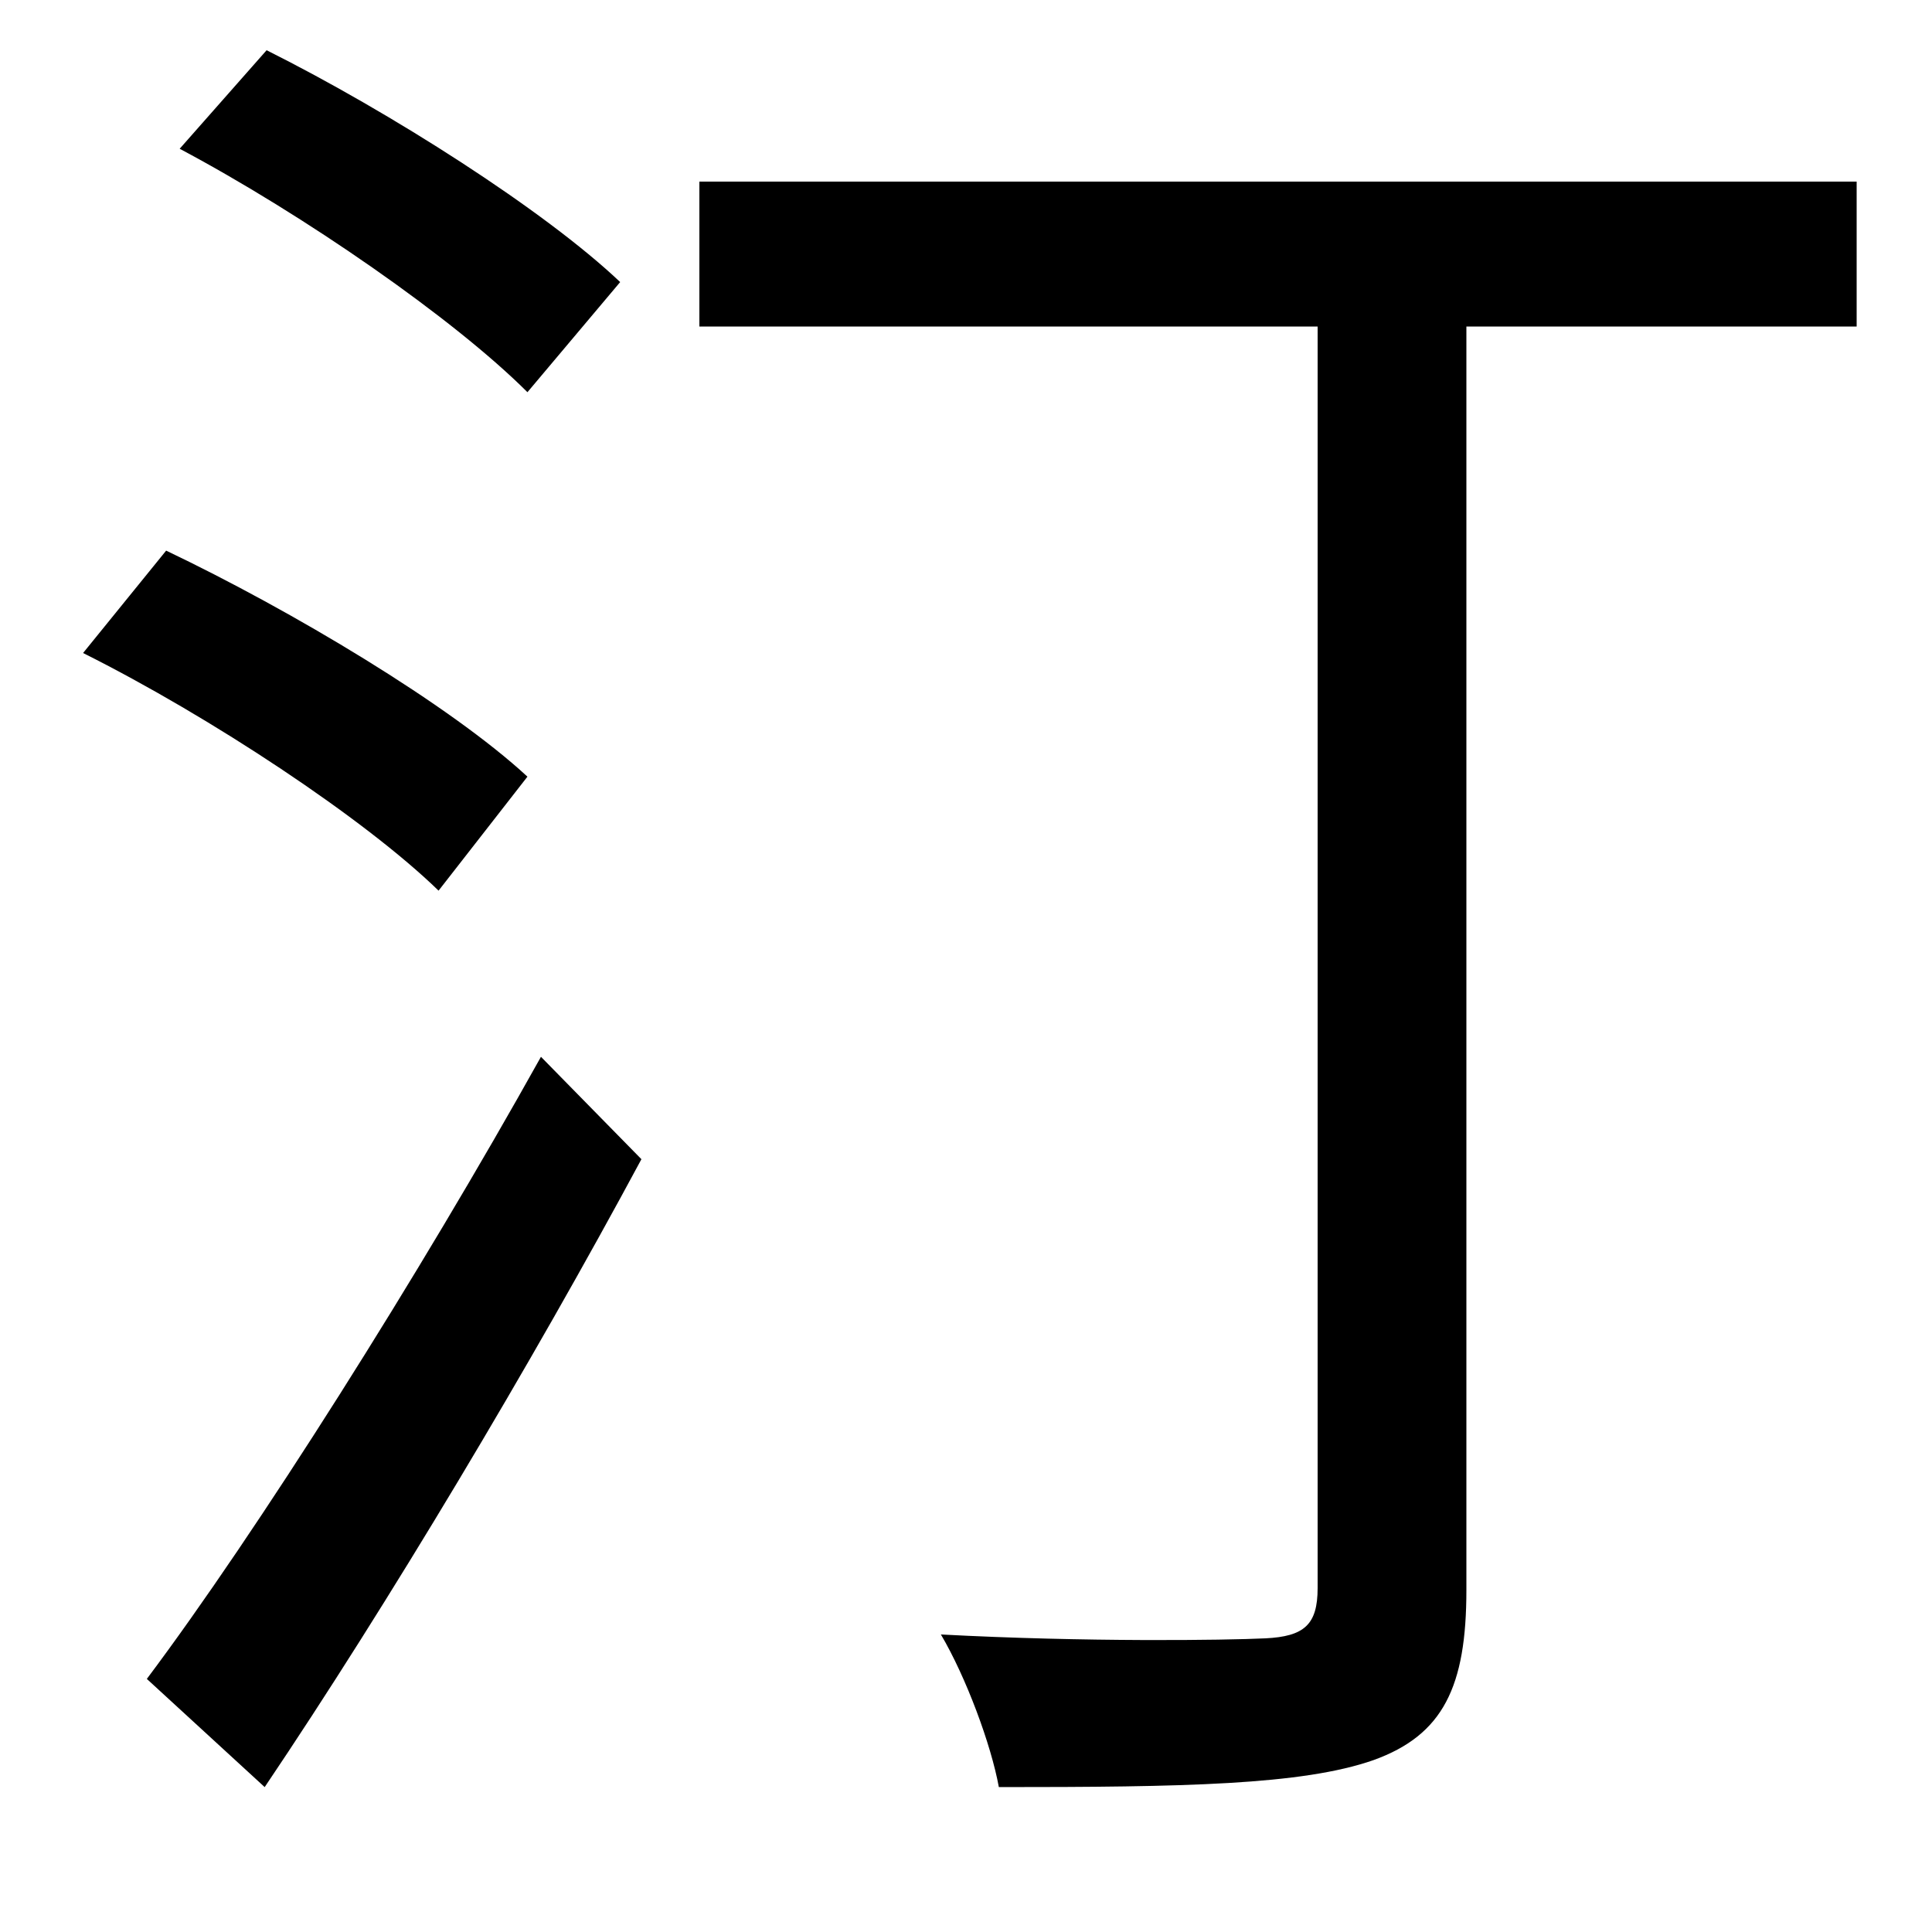 <svg xmlns="http://www.w3.org/2000/svg"
    viewBox="0 0 1000 1000">
  <!--
© 2014-2021 Adobe (http://www.adobe.com/).
Noto is a trademark of Google Inc.
This Font Software is licensed under the SIL Open Font License, Version 1.1. This Font Software is distributed on an "AS IS" BASIS, WITHOUT WARRANTIES OR CONDITIONS OF ANY KIND, either express or implied. See the SIL Open Font License for the specific language, permissions and limitations governing your use of this Font Software.
http://scripts.sil.org/OFL
  -->
<path d="M93 77C157 111 235 165 273 203L321 146C282 109 202 58 138 26ZM43 338C109 371 189 424 227 461L273 402C233 365 151 316 86 285ZM76 869L137 925C201 830 275 706 332 600L280 547C217 660 133 793 76 869ZM362 94L362 169 682 169 682 822C682 841 675 847 655 848 634 849 562 850 487 846 500 868 513 903 517 925 612 925 674 924 711 911 747 898 759 873 759 823L759 169 961 169 961 94Z"/>
</svg>